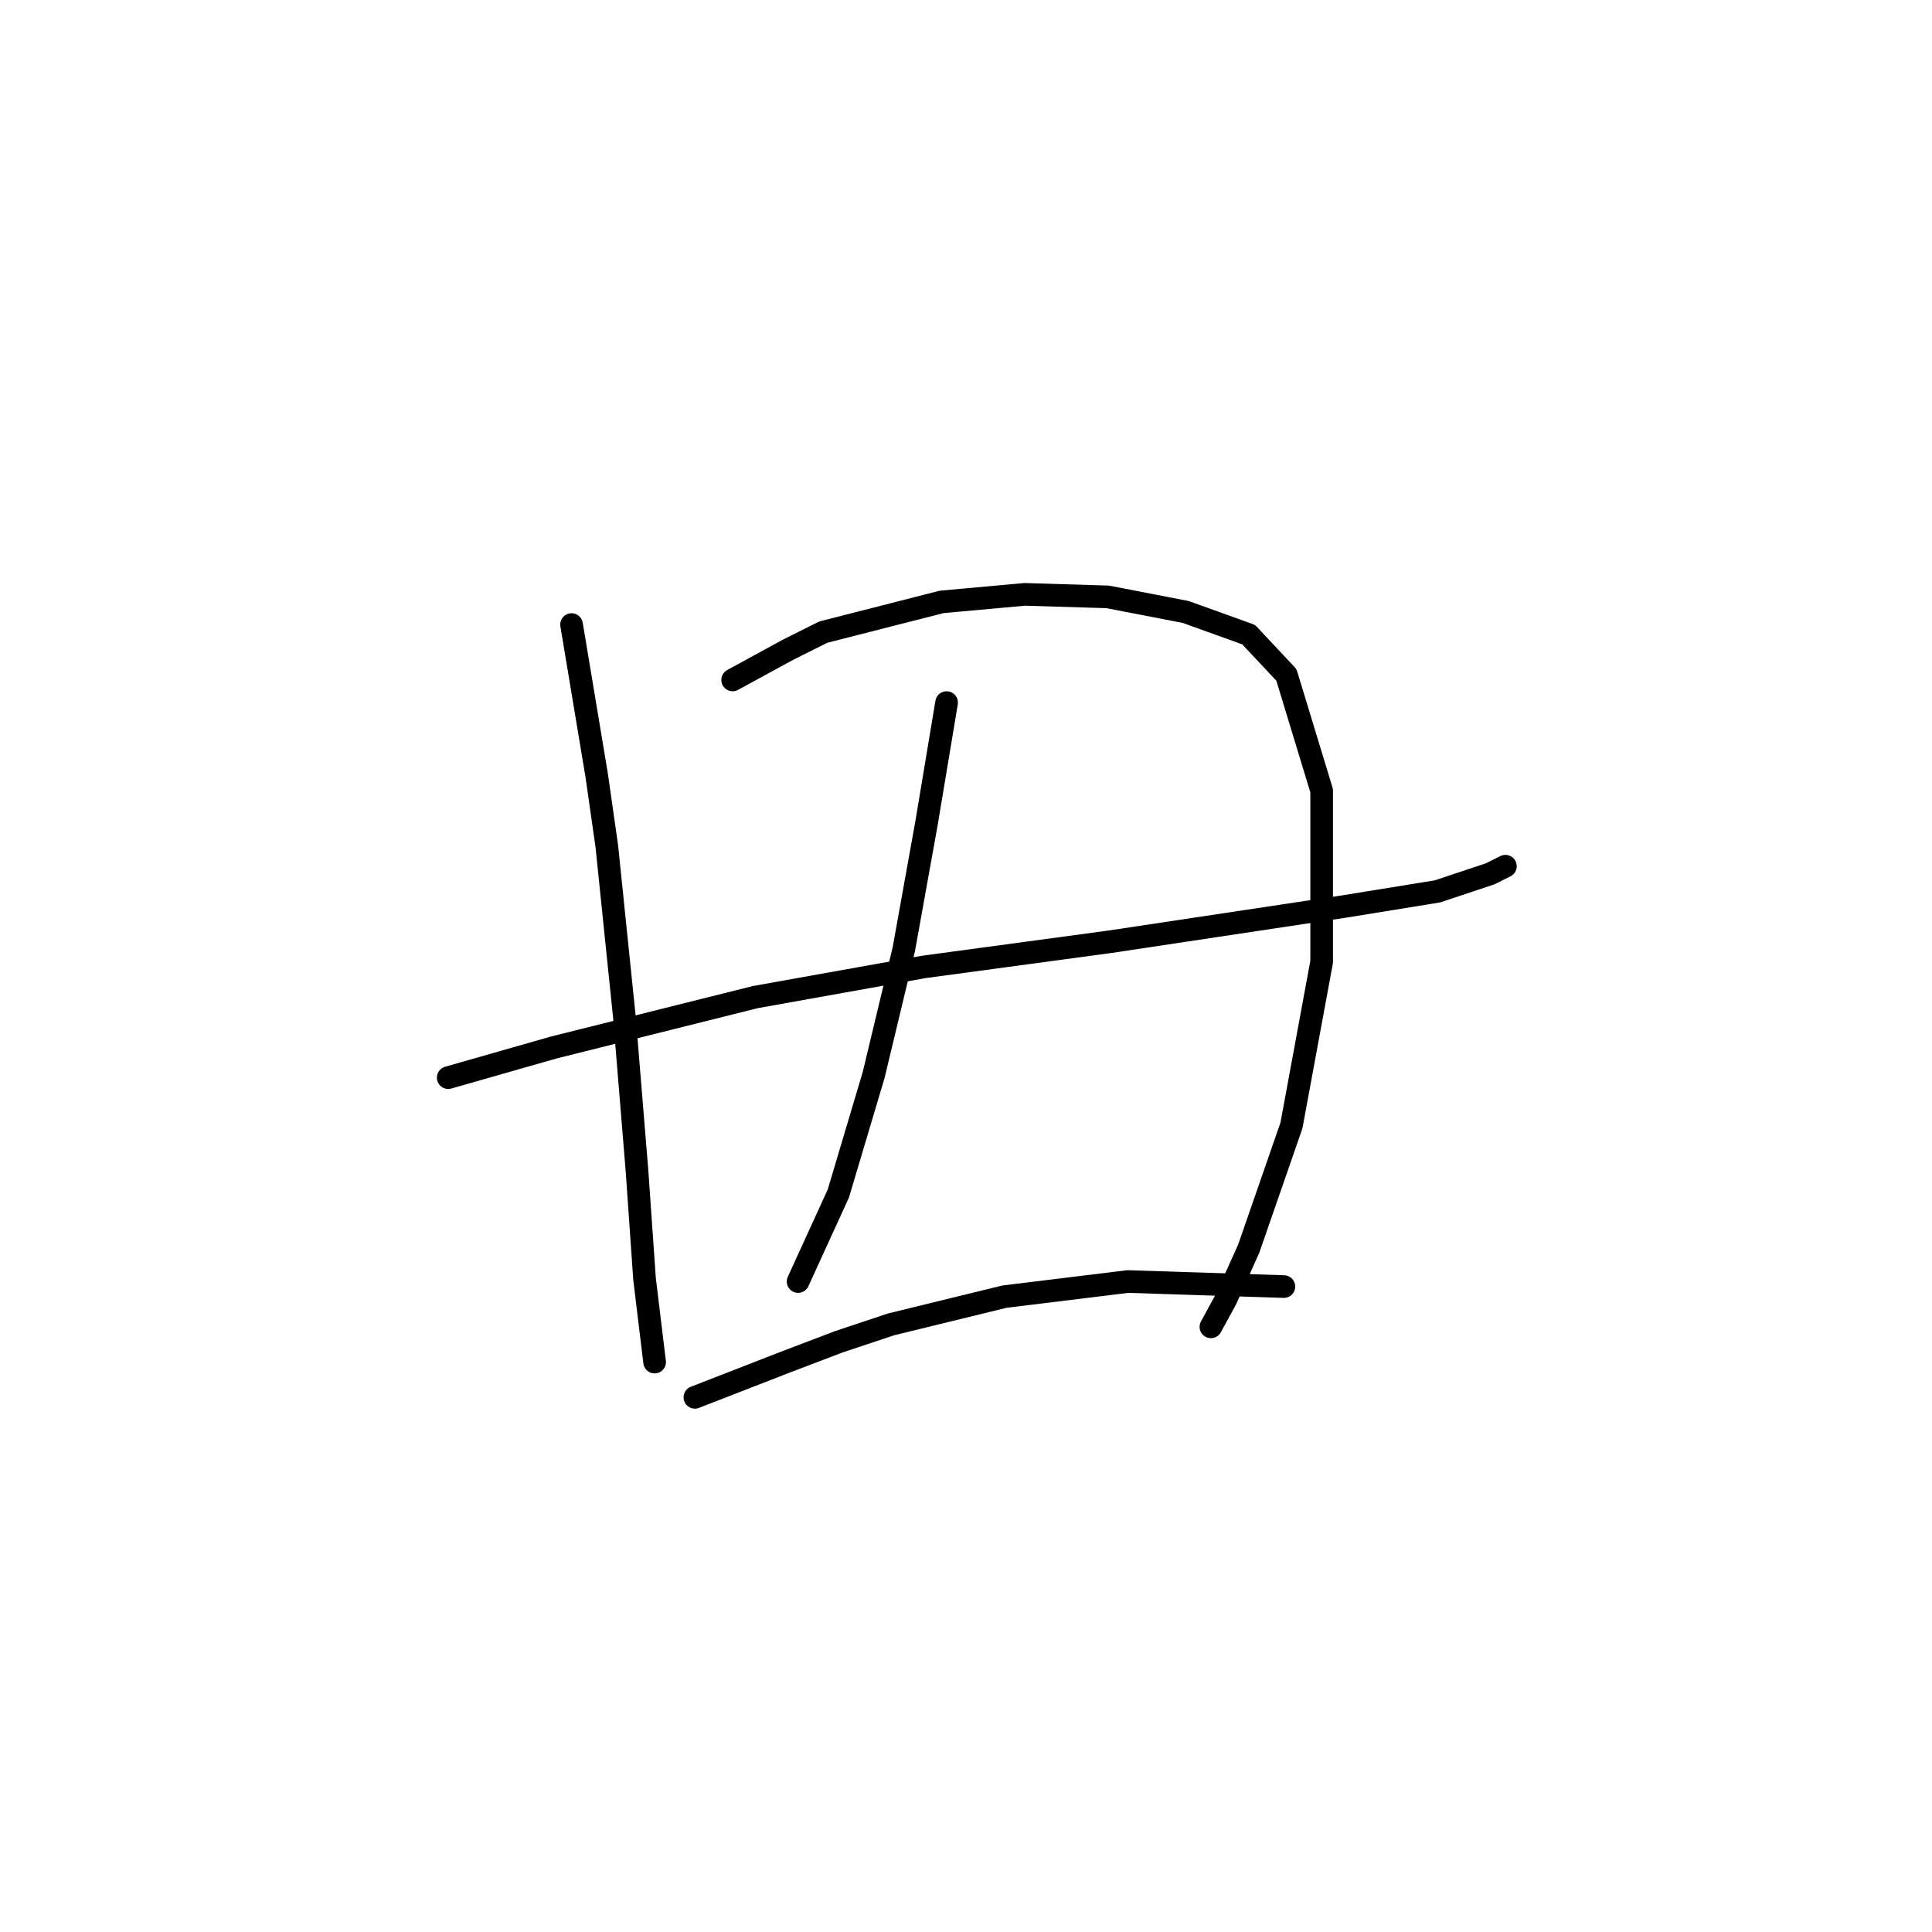 <?xml version="1.0" standalone="no"?>
    <svg width="256" height="256" xmlns="http://www.w3.org/2000/svg" version="1.1">
    <polyline stroke="black" stroke-width="3" stroke-linecap="round" fill="transparent" stroke-linejoin="round" points="59.391 142.794 66.395 140.793 73.399 138.792 100.082 132.121 122.428 128.119 147.11 124.783 178.128 120.114 190.469 118.113 197.473 115.778 199.474 114.777 199.474 114.777 " />
        <polyline stroke="black" stroke-width="3" stroke-linecap="round" fill="transparent" stroke-linejoin="round" points="75.734 82.758 76.735 88.762 77.735 94.766 79.069 102.77 80.403 112.109 82.738 134.789 84.406 155.135 85.406 169.477 86.74 180.483 86.74 180.483 " />
        <polyline stroke="black" stroke-width="3" stroke-linecap="round" fill="transparent" stroke-linejoin="round" points="97.08 90.096 100.749 88.095 104.418 86.094 109.087 83.759 124.763 79.757 135.77 78.756 146.776 79.09 157.116 81.091 165.454 84.093 170.457 89.429 175.126 104.772 175.126 127.452 171.124 149.131 165.454 165.474 162.452 172.145 160.451 175.814 160.451 175.814 " />
        <polyline stroke="black" stroke-width="3" stroke-linecap="round" fill="transparent" stroke-linejoin="round" points="125.43 93.098 124.096 101.103 122.762 109.107 119.76 125.784 115.758 142.461 111.088 158.137 105.752 169.81 105.752 169.81 " />
        <polyline stroke="black" stroke-width="3" stroke-linecap="round" fill="transparent" stroke-linejoin="round" points="92.077 185.153 98.081 182.818 104.084 180.483 111.088 177.815 118.092 175.48 133.101 171.811 149.444 169.81 170.123 170.477 170.123 170.477 " />
        </svg>